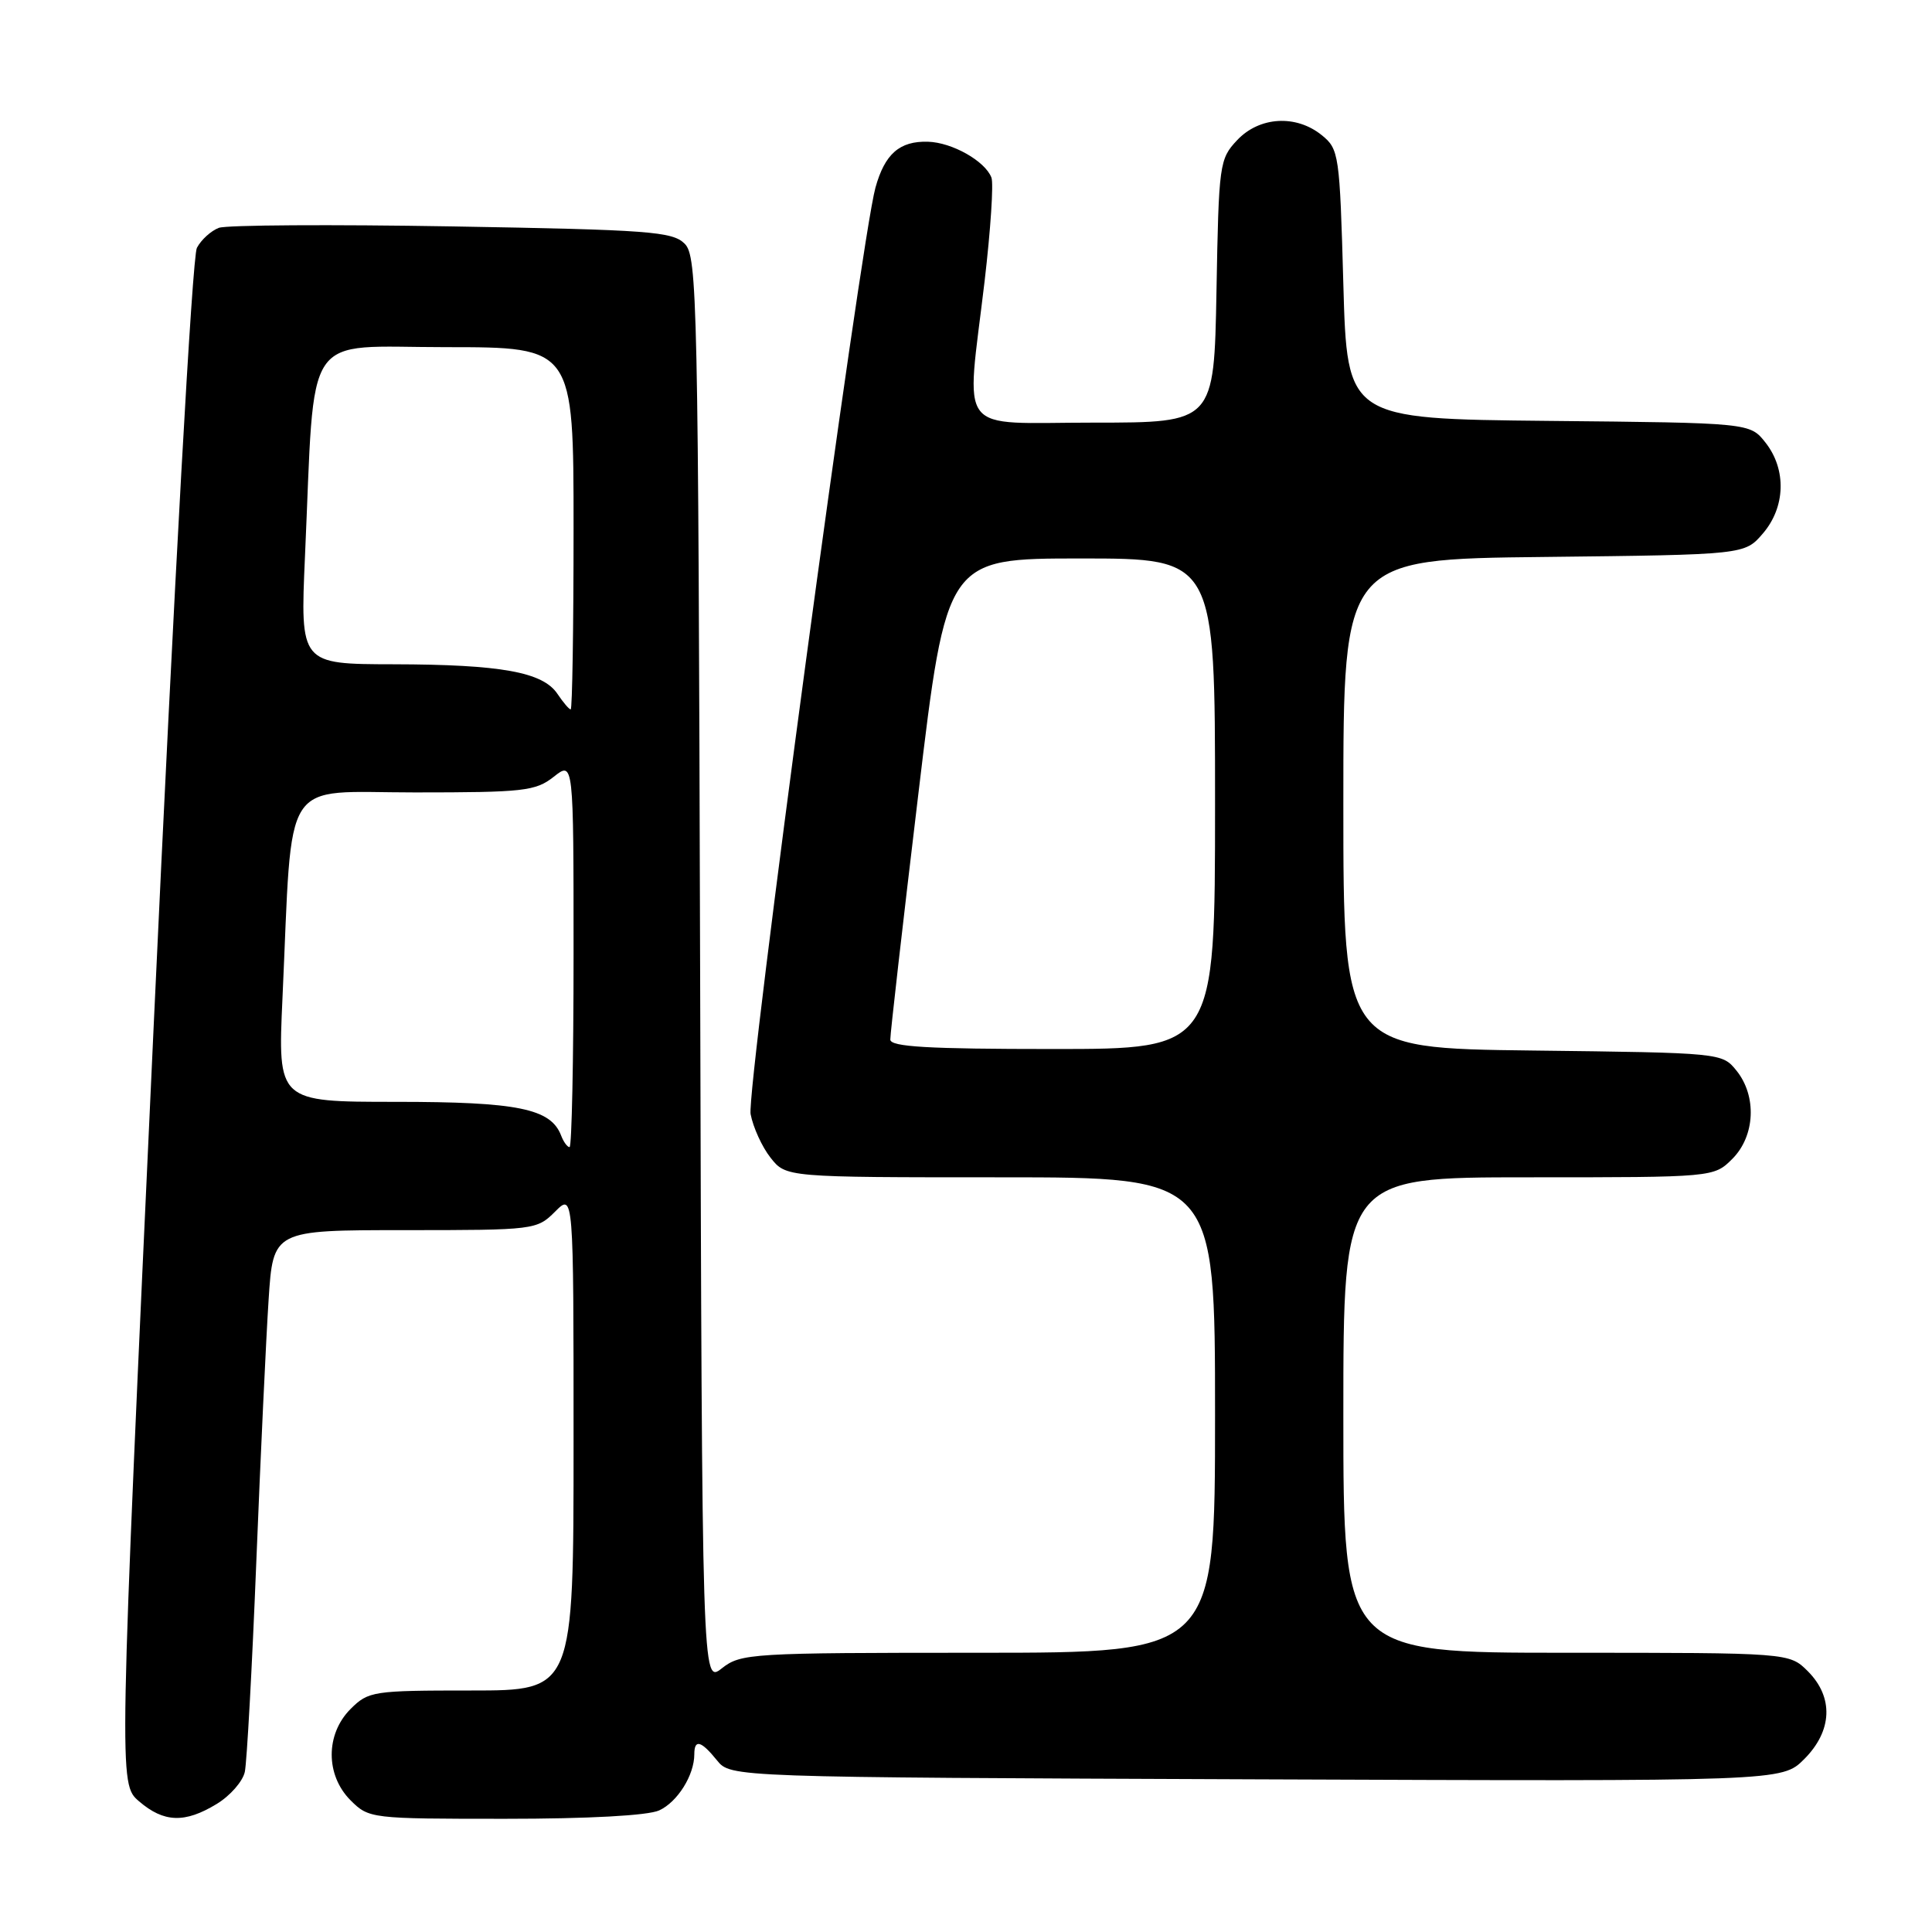 <?xml version="1.0" encoding="UTF-8" standalone="no"?>
<!DOCTYPE svg PUBLIC "-//W3C//DTD SVG 1.1//EN" "http://www.w3.org/Graphics/SVG/1.1/DTD/svg11.dtd" >
<svg xmlns="http://www.w3.org/2000/svg" xmlns:xlink="http://www.w3.org/1999/xlink" version="1.1" viewBox="0 0 256 256">
 <g >
 <path fill="currentColor"
d=" M 28.72 239.03 C 30.50 237.95 32.17 236.04 32.44 234.78 C 32.71 233.53 33.40 221.03 33.96 207.00 C 34.52 192.97 35.26 177.34 35.59 172.25 C 36.19 163.00 36.19 163.00 53.64 163.00 C 70.83 163.00 71.13 162.96 73.55 160.55 C 76.00 158.09 76.00 158.09 76.00 191.05 C 76.00 224.00 76.00 224.00 62.45 224.00 C 49.41 224.00 48.82 224.09 46.45 226.45 C 43.12 229.79 43.12 235.21 46.45 238.55 C 48.88 240.97 49.13 241.00 66.91 241.00 C 77.97 241.00 85.85 240.57 87.34 239.89 C 89.77 238.78 92.00 235.22 92.00 232.45 C 92.00 230.41 92.89 230.64 95.00 233.25 C 96.82 235.50 96.82 235.50 166.47 235.77 C 236.11 236.04 236.11 236.04 239.06 233.10 C 242.81 229.35 242.99 224.90 239.55 221.45 C 237.09 219.00 237.09 219.00 207.55 219.00 C 178.00 219.00 178.00 219.00 178.00 187.50 C 178.00 156.00 178.00 156.00 202.55 156.00 C 227.09 156.00 227.09 156.00 229.55 153.55 C 232.57 150.52 232.81 145.23 230.09 141.86 C 228.19 139.51 228.09 139.50 203.09 139.20 C 178.00 138.90 178.00 138.90 178.00 106.50 C 178.00 74.09 178.00 74.09 204.59 73.80 C 231.18 73.50 231.18 73.50 233.59 70.69 C 236.59 67.20 236.74 62.21 233.94 58.65 C 231.88 56.03 231.88 56.03 205.19 55.77 C 178.50 55.50 178.50 55.50 178.00 37.66 C 177.52 20.40 177.42 19.76 175.14 17.91 C 171.73 15.15 166.87 15.44 163.92 18.58 C 161.58 21.07 161.49 21.72 161.19 38.58 C 160.87 56.00 160.87 56.00 144.94 56.00 C 126.44 56.00 128.01 58.04 130.47 37.22 C 131.26 30.46 131.67 24.30 131.37 23.53 C 130.53 21.34 126.16 18.87 122.96 18.78 C 119.20 18.67 117.24 20.39 116.00 24.87 C 114.03 32.00 98.87 144.50 99.46 147.63 C 99.79 149.37 100.97 151.97 102.10 153.40 C 104.15 156.00 104.15 156.00 132.57 156.00 C 161.00 156.00 161.00 156.00 161.00 187.50 C 161.00 219.00 161.00 219.00 129.63 219.00 C 99.48 219.00 98.17 219.08 95.65 221.06 C 93.03 223.12 93.03 223.12 92.77 128.60 C 92.52 39.43 92.40 33.97 90.72 32.29 C 89.11 30.68 86.03 30.45 59.90 30.00 C 43.93 29.73 30.02 29.81 29.00 30.19 C 27.97 30.58 26.66 31.76 26.09 32.84 C 25.48 33.97 23.09 77.00 20.38 135.58 C 15.73 236.37 15.73 236.37 18.42 238.68 C 21.71 241.51 24.49 241.61 28.72 239.03 Z  M 74.35 150.46 C 72.98 146.89 68.60 146.00 52.45 146.00 C 36.80 146.00 36.80 146.00 37.43 132.25 C 38.80 102.30 37.06 105.00 54.97 105.00 C 69.40 105.00 70.95 104.83 73.37 102.93 C 76.00 100.85 76.00 100.85 76.00 126.43 C 76.00 140.49 75.76 152.00 75.47 152.00 C 75.18 152.00 74.67 151.31 74.35 150.46 Z  M 117.97 137.75 C 117.95 137.06 119.62 122.44 121.68 105.25 C 125.42 74.00 125.42 74.00 143.21 74.00 C 161.00 74.00 161.00 74.00 161.00 106.50 C 161.00 139.00 161.00 139.00 139.50 139.00 C 122.98 139.00 117.99 138.71 117.97 137.75 Z  M 73.87 91.95 C 71.94 89.05 66.39 88.05 52.14 88.02 C 39.78 88.00 39.78 88.00 40.41 73.75 C 41.78 43.19 39.89 46.00 59.10 46.00 C 76.00 46.00 76.00 46.00 76.00 70.00 C 76.00 83.20 75.83 94.00 75.62 94.00 C 75.41 94.00 74.63 93.08 73.87 91.95 Z "/>
</g>
</svg>